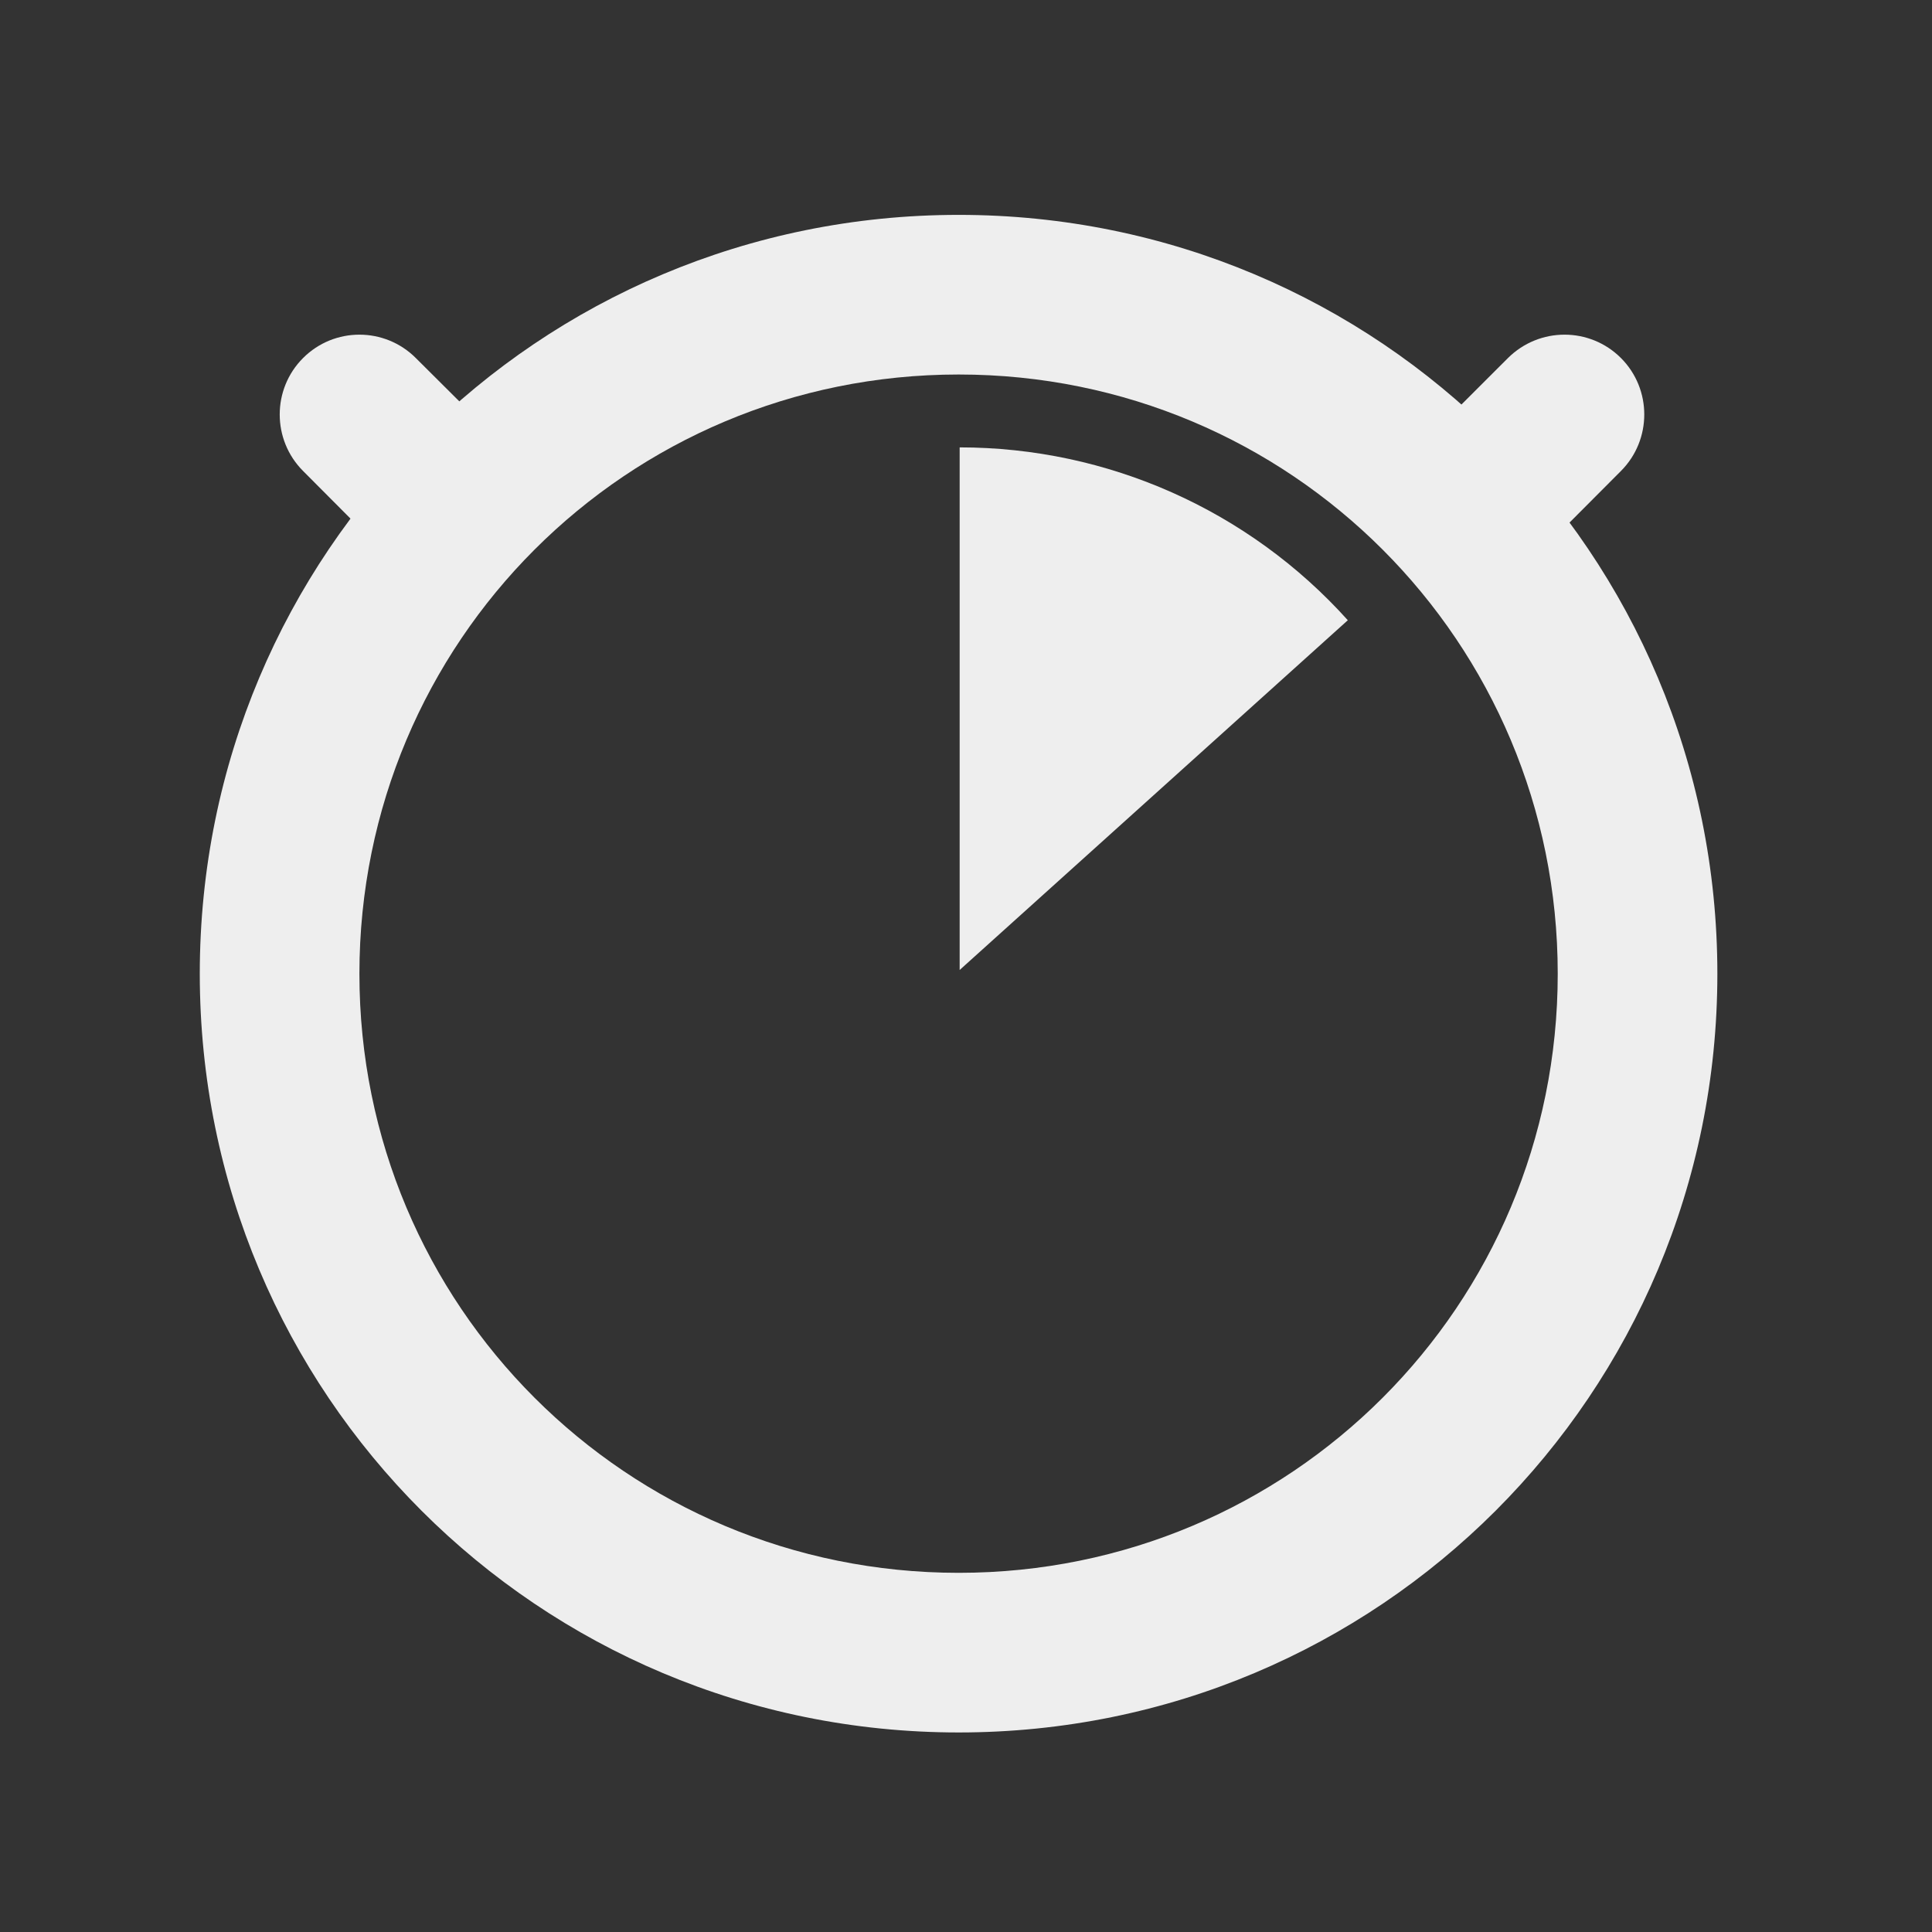 
<svg xmlns="http://www.w3.org/2000/svg" xmlns:xlink="http://www.w3.org/1999/xlink" width="32px" height="32px" viewBox="0 0 32 32" version="1.1">
<rect x="0" y="0" width="32" height="32" fill="#333333" stroke="none"/>
<g id="surface1">
<path style=" stroke:none;fill-rule:nonzero;fill:rgb(93.333%,93.333%,93.333%);fill-opacity:1;" d="M 15.879 3.559 C 8.914 3.559 3.309 9.164 3.309 16.129 C 3.309 23.09 8.914 28.695 15.879 28.695 C 22.84 28.695 28.445 23.09 28.445 16.129 C 28.445 9.164 22.84 3.559 15.879 3.559 Z M 15.879 6.203 C 21.375 6.203 25.801 10.629 25.801 16.129 C 25.801 21.625 21.375 26.051 15.879 26.051 C 10.379 26.051 5.953 21.625 5.953 16.129 C 5.953 10.629 10.379 6.203 15.879 6.203 Z M 15.879 6.203 "/>
<path style=" stroke:none;fill-rule:nonzero;fill:rgb(93.333%,93.333%,93.333%);fill-opacity:1;" d="M 26.848 5.93 C 27.363 6.445 27.363 7.285 26.848 7.801 L 25.914 8.738 C 25.395 9.254 24.559 9.254 24.043 8.738 C 23.527 8.219 23.527 7.383 24.043 6.863 L 24.977 5.93 C 25.496 5.414 26.332 5.414 26.848 5.93 Z M 26.848 5.93 "/>
<path style=" stroke:none;fill-rule:nonzero;fill:rgb(93.333%,93.333%,93.333%);fill-opacity:1;" d="M 5.02 5.93 C 4.504 6.445 4.504 7.285 5.02 7.801 L 5.953 8.738 C 6.473 9.254 7.309 9.254 7.824 8.738 C 8.34 8.219 8.34 7.383 7.824 6.863 L 6.887 5.93 C 6.371 5.414 5.535 5.414 5.02 5.93 Z M 5.02 5.93 "/>
<path style=" stroke:none;fill-rule:nonzero;fill:rgb(93.333%,93.333%,93.333%);fill-opacity:1;" d="M 15.895 7.41 C 18.348 7.41 20.684 8.449 22.324 10.273 L 15.895 16.066 Z M 15.895 7.41 "/>
</g>
</svg>
